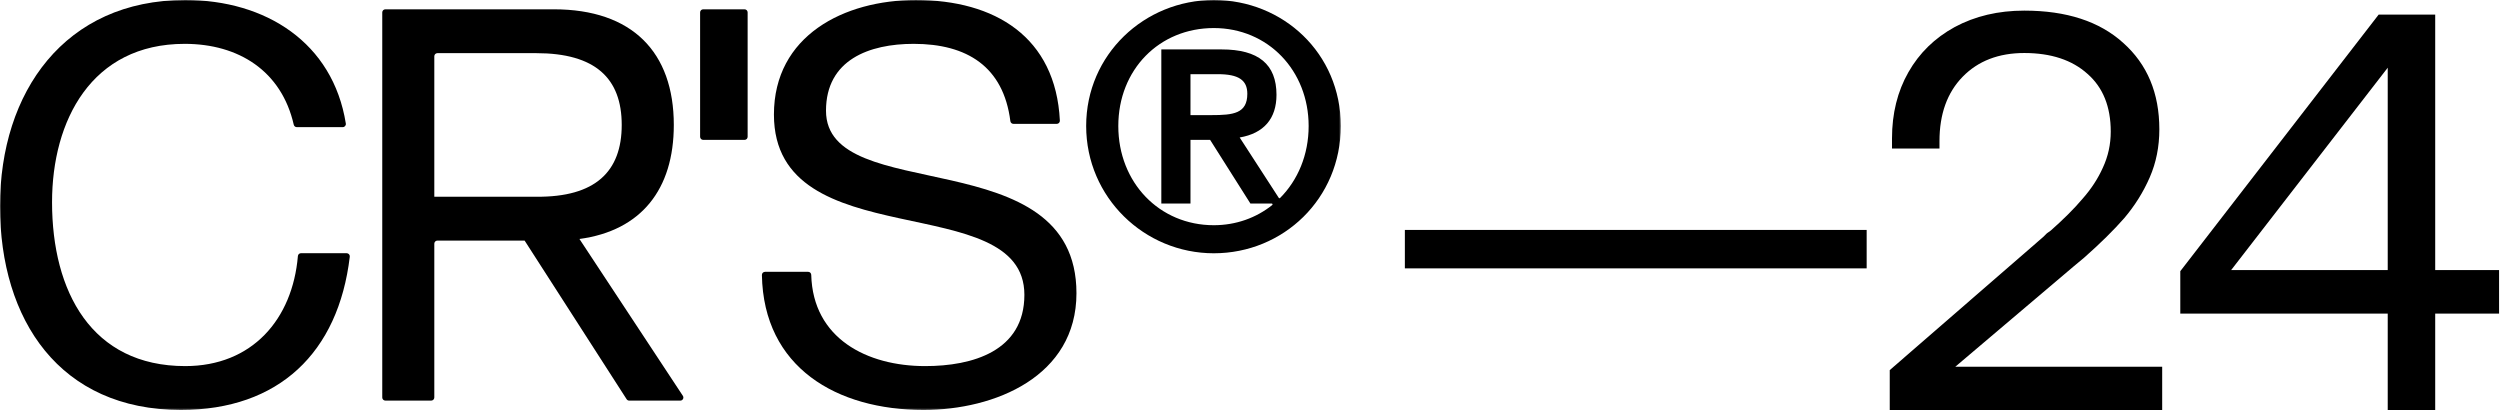 <svg width="1426" height="234" viewBox="0 0 1426 234" fill="none" xmlns="http://www.w3.org/2000/svg">
<g clip-path="url(#clip0_1_16)">
<path d="M1356.8 8.318H1389.04V154.044H1425.47V178.869H1389.04V234H1361.96V178.869H1243.64V154.689L1356.8 8.318ZM1361.96 154.044V38.624L1272.65 154.044H1361.96Z" fill="black"/>
<path d="M1165.6 135.022C1166.25 134.378 1166.89 133.733 1167.54 133.088C1168.4 132.443 1169.15 131.906 1169.79 131.476C1177.1 125.028 1183.12 119.01 1187.85 113.421C1192.79 107.833 1196.66 101.922 1199.45 95.689C1202.46 89.241 1203.97 82.363 1203.97 75.055C1203.97 60.87 1199.56 49.908 1190.75 42.17C1181.94 34.218 1169.9 30.241 1154.64 30.241C1140.03 30.241 1128.31 34.755 1119.5 43.782C1110.69 52.81 1106.28 65.061 1106.28 80.536V84.728H1079.2V78.924C1079.2 64.739 1082.31 52.165 1088.55 41.203C1094.78 30.241 1103.59 21.644 1114.99 15.411C1126.59 9.178 1139.81 6.061 1154.64 6.061C1178.71 6.061 1197.52 12.187 1211.06 24.438C1224.82 36.69 1231.69 53.132 1231.69 73.766C1231.69 83.653 1229.87 92.788 1226.21 101.17C1222.56 109.553 1217.72 117.29 1211.71 124.383C1205.69 131.261 1198.06 138.784 1188.82 146.951L1183.01 151.787L1115.31 209.175H1233.31V234H1077.91V211.109L1165.6 135.022Z" fill="black"/>
<path d="M1064.74 131.154V153.077H801.333V131.154H1064.74Z" fill="black"/>
<mask id="mask0_1_16" style="mask-type:luminance" maskUnits="userSpaceOnUse" x="0" y="0" width="765" height="234">
<path d="M764.79 0H0V233.82H764.79V0Z" fill="white"/>
</mask>
<g mask="url(#mask0_1_16)">
<path d="M169.27 72.52C168.45 72.52 167.75 71.94 167.56 71.14C160.57 40.48 136.14 25.01 105.34 25.01C52.2 25.01 29.69 68.77 29.69 115.35C29.69 166.3 52.2 208.82 105.65 208.82C143.84 208.82 166.86 182.11 169.92 146.05C170 145.14 170.75 144.43 171.66 144.43H197.75C198.81 144.43 199.64 145.37 199.52 146.42C192.99 201.18 159.06 233.83 103.15 233.83C34.07 233.82 0 182.56 0 117.54C0 52.52 36.89 0 105.66 0C151.57 0 189.88 24.29 197.26 70.47C197.43 71.54 196.59 72.52 195.5 72.52H169.27Z" fill="black"/>
<path d="M578.05 70.65C577.16 70.65 576.43 69.98 576.31 69.1C572.37 38.02 551.61 25.01 521.16 25.01C495.84 25.01 471.15 34.07 471.15 63.15C471.15 118.17 614.01 79.41 614.01 167.25C614.01 214.76 567.43 233.83 526.79 233.83C477.33 233.83 435.52 209.68 434.59 156.85C434.57 155.86 435.38 155.05 436.37 155.05H460.99C461.95 155.05 462.71 155.82 462.73 156.78C463.68 193.06 494.49 208.82 527.73 208.82C554.61 208.82 584.31 200.38 584.31 168.18C584.31 106.91 441.45 147.24 441.45 65.34C441.45 20.33 481.46 0.01 522.41 0.01C567.47 0.01 602.17 21.03 604.55 68.8C604.6 69.81 603.78 70.66 602.77 70.66H578.04L578.05 70.65Z" fill="black"/>
<path d="M330.52 136.31C365.73 131.56 384.34 108.04 384.34 71.27C384.34 29.69 360.58 5.31 315.88 5.31H219.8C218.83 5.31 218.04 6.1 218.04 7.07V226.74C218.04 227.71 218.83 228.5 219.8 228.5H245.97C246.94 228.5 247.73 227.71 247.73 226.74V138.99C247.73 138.02 248.52 137.23 249.49 137.23H299.24L357.42 227.7C357.74 228.2 358.3 228.51 358.9 228.51H388.04C389.44 228.51 390.28 226.95 389.51 225.78L330.52 136.32V136.31ZM247.73 112.22V32.08C247.73 31.11 248.52 30.32 249.49 30.32H305.87C339.63 30.32 354.63 44.7 354.63 71.27C354.63 97.84 339.62 112.53 305.87 112.22H247.73Z" fill="black"/>
<path d="M424.69 5.31H401.1C400.128 5.31 399.34 6.098 399.34 7.07V78.03C399.34 79.002 400.128 79.79 401.1 79.79H424.69C425.662 79.79 426.45 79.002 426.45 78.03V7.07C426.45 6.098 425.662 5.31 424.69 5.31Z" fill="black"/>
<path d="M692.37 0C652.77 0 619.55 31.1 619.55 71.85C619.55 112.6 652.77 144.47 692.36 144.47C731.95 144.47 764.79 113.37 764.79 71.85C764.79 30.33 731.77 0 692.37 0ZM729.41 112.85L707.11 78.42C720.87 76.06 728.11 67.69 728.11 54.08C728.11 36.66 717.87 28.19 696.81 28.19H662.42V116.09H679.05V79.78H690.25L713.23 116.09H725.37C725.83 116.09 726.04 116.68 725.68 116.96C716.57 124.23 705.06 128.46 692.34 128.46C661.32 128.46 637.88 104.14 637.88 71.88C637.88 39.62 661.32 16 692.34 16C723.36 16 746.45 40.32 746.45 71.88C746.45 88.37 740.27 102.77 730.16 112.93C729.94 113.15 729.57 113.11 729.4 112.85H729.41ZM691.01 65.66H679.05V42.31H694.68C706.45 42.31 711.47 45.66 711.47 53.5C711.47 64.81 703.37 65.66 691.01 65.66Z" fill="black"/>
</g>
</g>
<defs>
<clipPath id="clip0_1_16">
<rect width="1426" height="234" fill="white"/>
</clipPath>
</defs>
</svg>
